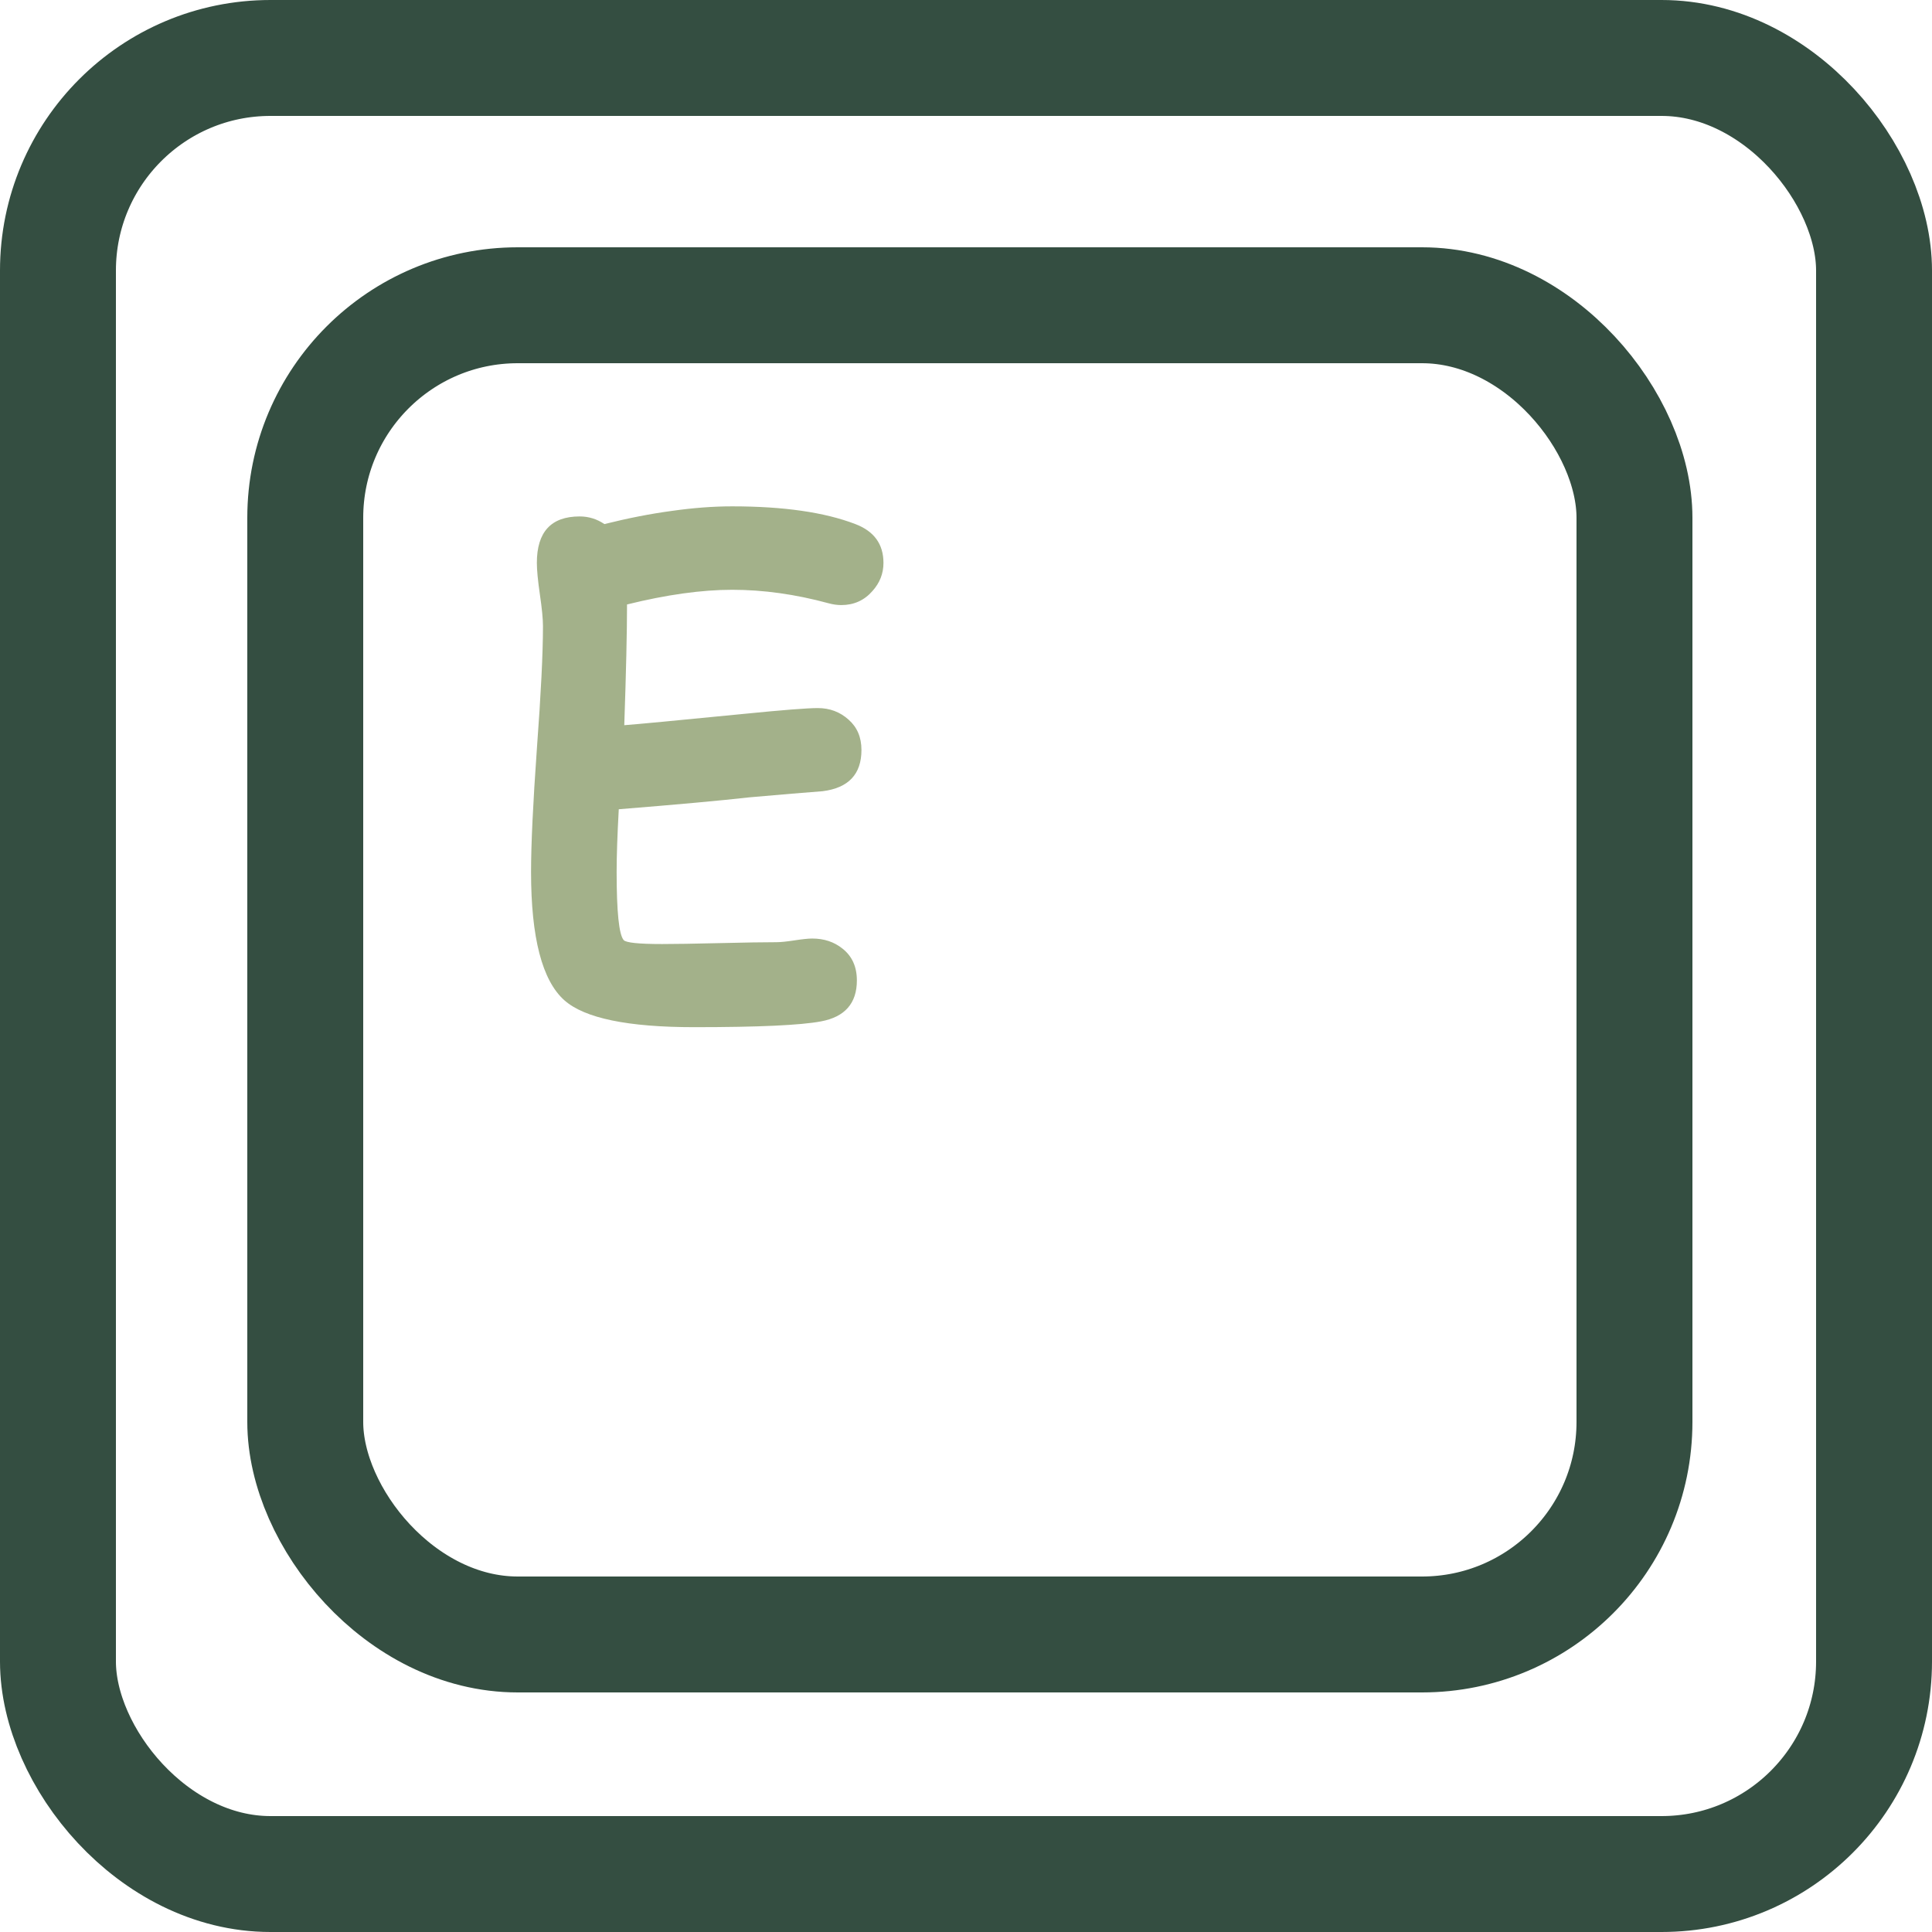 <svg width="250" height="250" viewBox="0 0 250 250" fill="none" xmlns="http://www.w3.org/2000/svg">
<rect x="7.5" y="7.5" width="235" height="235" rx="27.5" stroke="#344E41" stroke-width="15"/>
<rect x="39.5" y="39.5" width="172" height="172" rx="27.5" stroke="#344E41" stroke-width="15"/>
<path d="M108.862 78.296C108.334 78.296 107.781 78.217 107.201 78.059C102.929 76.898 98.776 76.318 94.742 76.318C92.765 76.318 90.642 76.477 88.374 76.793C86.107 77.109 83.694 77.584 81.137 78.217C81.137 81.724 81.018 86.931 80.781 93.839C82.257 93.734 87.412 93.246 96.245 92.376C101.281 91.875 104.472 91.624 105.816 91.624C107.372 91.624 108.704 92.126 109.811 93.127C110.918 94.103 111.472 95.408 111.472 97.043C111.472 100.181 109.798 101.96 106.449 102.382C104.34 102.541 101.189 102.804 96.997 103.173C93.252 103.595 87.61 104.109 80.069 104.716C79.884 108.064 79.792 110.767 79.792 112.824C79.792 117.992 80.095 120.932 80.702 121.644C80.992 121.986 82.653 122.158 85.685 122.158C87.32 122.158 89.785 122.118 93.081 122.039C96.377 121.96 98.842 121.92 100.477 121.92C101.004 121.92 101.782 121.841 102.811 121.683C103.839 121.525 104.604 121.446 105.104 121.446C106.634 121.446 107.939 121.881 109.02 122.751C110.259 123.727 110.879 125.098 110.879 126.864C110.879 129.817 109.336 131.584 106.251 132.164C103.615 132.665 98.144 132.916 89.838 132.916C81.242 132.916 75.639 131.755 73.029 129.435C70.155 126.877 68.718 121.34 68.718 112.824C68.718 109.291 68.968 103.991 69.469 96.924C69.997 89.832 70.26 84.532 70.26 81.025C70.26 80.102 70.128 78.744 69.865 76.951C69.601 75.132 69.469 73.761 69.469 72.838C69.469 68.83 71.315 66.826 75.006 66.826C76.166 66.826 77.234 67.156 78.21 67.815C81.269 67.05 84.169 66.483 86.911 66.114C89.68 65.719 92.29 65.521 94.742 65.521C101.387 65.521 106.7 66.286 110.681 67.815C113.107 68.738 114.32 70.412 114.32 72.838C114.32 74.209 113.845 75.422 112.896 76.477C111.841 77.689 110.497 78.296 108.862 78.296Z" fill="#A3B18A"/>
</svg>
